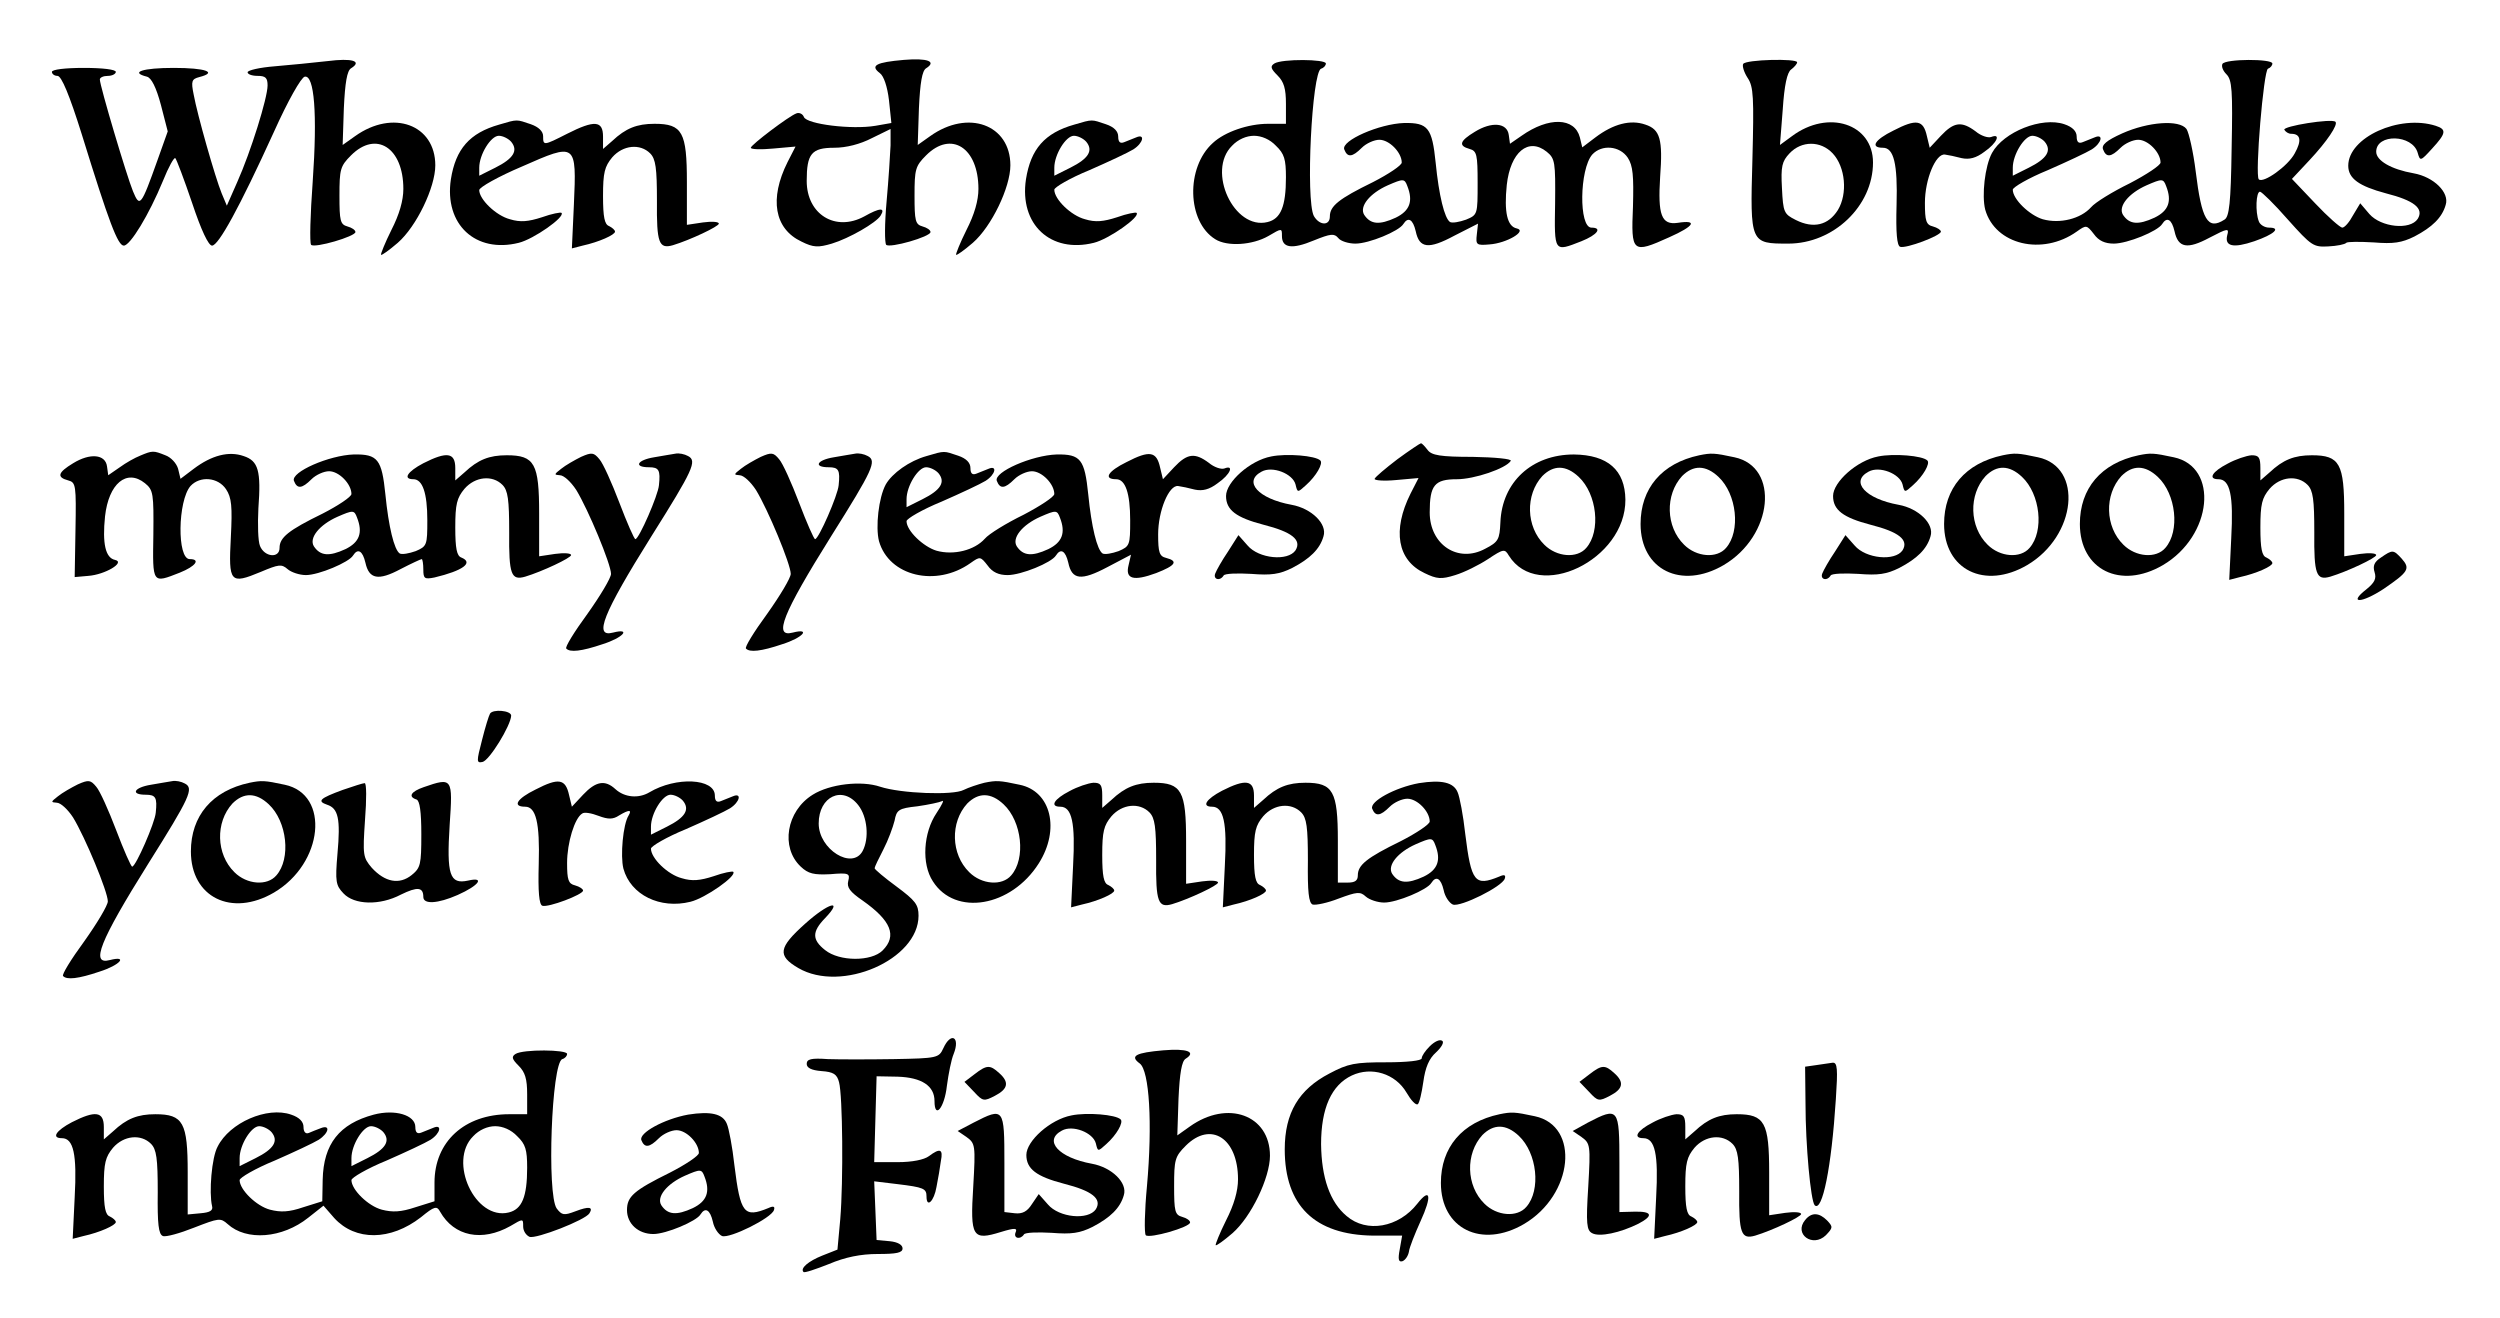 <?xml version="1.0" standalone="no"?>
<!DOCTYPE svg PUBLIC "-//W3C//DTD SVG 20010904//EN"
 "http://www.w3.org/TR/2001/REC-SVG-20010904/DTD/svg10.dtd">
<svg version="1.0" xmlns="http://www.w3.org/2000/svg"
 width="626pt" height="330pt" viewBox="0 0 626 330"
 preserveAspectRatio="xMidYMid meet">
<g transform="translate(0,330) scale(0.1,-0.1)"
fill="#000000" stroke="none">
<path d="M820 3147 c-36 -4 -95 -10 -132 -13 -38 -3 -68 -10 -68 -15 0 -5 11
-9 25 -9 20 0 25 -5 25 -24 0 -31 -42 -166 -76 -242 l-26 -59 -13 31 c-16 39
-61 197 -70 247 -7 34 -5 39 14 44 47 12 16 23 -64 23 -78 0 -111 -11 -67 -22
11 -3 23 -26 35 -71 l17 -66 -26 -73 c-41 -115 -44 -118 -61 -77 -15 36 -83
264 -83 280 0 5 9 9 20 9 11 0 20 5 20 10 0 6 -33 10 -80 10 -47 0 -80 -4 -80
-10 0 -5 6 -10 14 -10 10 0 30 -48 61 -147 68 -220 90 -278 105 -278 16 0 63
77 98 162 14 35 28 60 31 57 3 -3 22 -53 42 -112 23 -69 41 -107 50 -107 16 0
68 94 155 285 35 78 68 136 77 138 24 5 32 -92 20 -263 -6 -82 -8 -153 -4
-158 9 -9 111 21 111 32 0 5 -9 11 -20 14 -18 5 -20 14 -20 77 0 66 2 74 29
101 63 63 131 19 131 -84 0 -29 -10 -64 -30 -103 -16 -32 -27 -60 -26 -62 2
-2 21 12 42 30 47 41 94 139 94 194 0 102 -106 141 -201 73 l-31 -22 3 92 c3
64 8 94 18 100 29 18 3 26 -59 18z"/>
<path d="M2263 3150 c-69 -6 -85 -14 -60 -33 10 -7 19 -34 23 -68 l6 -57 -40
-7 c-59 -10 -172 4 -179 22 -3 8 -12 12 -19 9 -19 -7 -114 -79 -114 -86 0 -4
25 -5 56 -2 l56 5 -20 -39 c-46 -92 -33 -167 35 -199 30 -15 42 -15 76 -5 43
13 111 52 122 70 13 21 -2 20 -41 -2 -72 -39 -144 5 -144 89 0 68 12 83 69 83
30 0 65 9 94 24 l47 23 0 -41 c-1 -22 -5 -86 -10 -141 -5 -55 -5 -103 -1 -108
9 -9 111 20 111 32 0 5 -9 11 -20 14 -18 5 -20 14 -20 77 0 66 2 74 29 101 63
63 131 19 131 -84 0 -29 -10 -64 -30 -103 -16 -32 -27 -60 -26 -62 2 -2 21 12
42 30 47 41 94 139 94 194 0 102 -106 141 -201 73 l-31 -22 3 92 c3 64 8 94
18 100 27 17 4 26 -56 21z"/>
<path d="M3191 3141 c-11 -7 -9 -13 8 -30 16 -16 21 -33 21 -71 l0 -50 -45 0
c-49 0 -108 -20 -138 -48 -68 -61 -65 -197 6 -241 30 -19 93 -15 133 8 34 20
34 20 34 0 0 -30 25 -34 80 -11 42 17 51 18 61 6 6 -8 26 -14 43 -14 34 0 109
31 120 49 12 19 24 12 31 -18 9 -43 32 -46 97 -11 l59 30 -3 -27 c-3 -26 -1
-28 32 -25 43 3 95 34 68 40 -24 5 -32 41 -25 109 9 82 54 120 100 83 21 -17
22 -26 21 -129 -2 -124 -3 -122 66 -95 40 16 53 34 25 34 -32 0 -30 146 2 183
24 26 69 22 89 -8 13 -20 15 -45 13 -122 -5 -116 -2 -119 91 -77 63 28 72 44
21 36 -41 -6 -50 20 -44 115 7 94 0 119 -37 131 -37 13 -80 2 -125 -32 l-33
-25 -6 25 c-13 50 -78 52 -146 4 l-29 -20 -3 22 c-4 31 -43 34 -85 8 -38 -23
-42 -35 -13 -43 18 -5 20 -14 20 -85 0 -79 0 -80 -29 -92 -17 -6 -34 -9 -40
-6 -14 9 -28 67 -36 148 -9 88 -19 101 -79 100 -62 -2 -158 -44 -150 -66 8
-21 20 -20 44 4 11 11 31 20 44 20 25 0 56 -32 56 -57 0 -7 -33 -29 -72 -49
-86 -42 -108 -60 -108 -86 0 -24 -26 -23 -40 1 -21 40 -5 361 18 369 7 2 12 8
12 13 0 11 -110 12 -129 0z m4 -206 c21 -20 25 -34 25 -79 0 -73 -13 -104 -46
-112 -84 -21 -153 128 -89 191 15 16 36 25 55 25 19 0 40 -9 55 -25z m329
-101 c15 -38 6 -62 -29 -79 -41 -19 -63 -17 -79 7 -13 21 14 54 59 74 39 17
42 17 49 -2z"/>
<path d="M4365 3140 c-3 -5 2 -21 11 -35 15 -22 16 -49 12 -206 -6 -209 -5
-209 90 -209 113 0 212 94 212 203 0 97 -112 134 -203 66 l-30 -22 7 89 c4 61
11 93 21 100 8 6 15 14 15 18 0 10 -128 7 -135 -4z m224 -224 c32 -34 38 -101
13 -142 -24 -38 -61 -47 -105 -25 -30 15 -32 19 -35 80 -3 54 0 67 19 87 30
32 78 32 108 0z"/>
<path d="M5565 3140 c-3 -6 1 -17 10 -26 14 -14 16 -40 13 -186 -2 -137 -6
-171 -18 -178 -42 -27 -57 -1 -72 121 -6 49 -17 97 -23 106 -18 24 -96 18
-161 -11 -40 -18 -52 -29 -48 -40 8 -21 20 -20 44 4 11 11 31 20 44 20 25 0
56 -32 56 -57 0 -7 -35 -30 -77 -52 -43 -21 -87 -48 -97 -60 -26 -29 -78 -42
-121 -30 -33 10 -75 50 -75 74 0 6 39 29 88 49 48 21 97 44 110 52 25 16 30
40 7 30 -8 -3 -22 -9 -30 -12 -10 -4 -15 0 -15 14 0 13 -10 24 -31 31 -56 19
-152 -19 -181 -72 -18 -33 -26 -107 -17 -142 25 -88 143 -116 229 -55 24 17
25 17 43 -6 12 -17 28 -24 50 -24 34 0 110 31 121 49 12 19 24 12 31 -18 9
-42 32 -46 88 -16 46 24 49 24 44 6 -7 -28 15 -33 68 -15 49 17 68 34 37 34
-11 0 -23 7 -26 16 -9 23 -7 74 3 74 4 0 36 -31 70 -70 59 -66 64 -69 101 -67
21 1 42 5 45 9 3 3 34 3 69 1 49 -4 70 -1 102 15 44 23 69 47 78 79 10 31 -30
70 -80 79 -57 10 -94 32 -94 54 0 46 91 44 104 -3 6 -21 7 -21 36 11 35 38 37
48 9 57 -91 29 -219 -29 -219 -100 0 -32 27 -51 94 -69 71 -18 96 -38 80 -64
-19 -29 -92 -21 -121 12 l-23 27 -18 -30 c-9 -17 -21 -31 -27 -31 -5 0 -36 27
-68 61 l-58 61 44 47 c44 47 72 89 65 96 -9 9 -133 -11 -128 -20 3 -5 10 -10
17 -10 24 0 27 -17 9 -49 -17 -32 -79 -76 -90 -65 -10 10 12 273 23 277 6 2
11 8 11 13 0 12 -117 12 -125 -1z m-445 -195 c18 -22 6 -42 -40 -65 l-40 -20
0 20 c0 33 29 80 49 80 10 0 24 -7 31 -15z m304 -111 c15 -38 6 -62 -29 -79
-41 -19 -63 -17 -79 7 -13 21 14 54 59 74 39 17 42 17 49 -2z"/>
<path d="M1250 2988 c-74 -21 -109 -61 -121 -137 -17 -113 62 -186 170 -159
37 9 117 65 107 75 -2 2 -24 -2 -49 -11 -34 -11 -54 -13 -80 -5 -35 9 -77 50
-77 73 0 7 48 34 107 59 136 60 137 60 130 -96 l-5 -109 27 7 c41 9 81 27 81
35 0 4 -7 10 -15 14 -11 4 -15 22 -15 75 0 59 4 74 23 97 27 31 70 35 95 10
14 -14 17 -37 17 -119 -1 -106 5 -121 40 -111 43 13 115 47 115 54 0 5 -18 6
-40 3 l-40 -6 0 107 c0 125 -11 146 -81 146 -44 0 -72 -11 -106 -43 l-23 -20
0 31 c0 40 -21 42 -90 7 -59 -30 -60 -30 -60 -6 0 12 -11 23 -31 30 -36 12
-32 13 -79 -1z m30 -43 c18 -22 6 -42 -40 -65 l-40 -20 0 20 c0 33 29 80 49
80 10 0 24 -7 31 -15z"/>
<path d="M2690 2988 c-74 -21 -109 -61 -121 -137 -17 -113 62 -186 170 -159
37 9 117 65 107 75 -2 2 -24 -2 -49 -11 -34 -11 -54 -13 -80 -5 -35 9 -77 50
-77 74 0 6 39 29 88 49 48 21 97 44 110 52 25 16 30 40 7 30 -8 -3 -22 -9 -30
-12 -10 -4 -15 0 -15 14 0 13 -10 24 -31 31 -36 12 -32 13 -79 -1z m30 -43
c18 -22 6 -42 -40 -65 l-40 -20 0 20 c0 33 29 80 49 80 10 0 24 -7 31 -15z"/>
<path d="M4741 2973 c-47 -23 -59 -43 -26 -43 27 0 37 -40 34 -143 -2 -71 1
-102 9 -105 15 -5 102 28 102 38 0 4 -9 10 -20 13 -17 4 -20 14 -20 59 0 59
27 124 50 121 8 -1 27 -5 42 -9 19 -4 36 0 57 16 32 22 42 47 17 37 -8 -3 -26
3 -39 14 -35 26 -54 24 -87 -11 l-28 -30 -7 29 c-9 41 -26 44 -84 14z"/>
<path d="M3499 2150 c-30 -23 -55 -44 -57 -49 -1 -4 23 -6 54 -3 l56 5 -20
-39 c-46 -92 -33 -167 35 -199 31 -15 42 -16 77 -5 23 7 59 25 82 40 39 26 42
26 52 9 73 -117 293 -11 292 140 -1 74 -44 112 -129 113 -105 0 -180 -69 -184
-170 -2 -43 -5 -49 -38 -66 -68 -37 -139 10 -139 91 0 68 12 83 68 83 44 0
123 27 135 46 3 5 -40 9 -95 10 -82 0 -103 4 -113 17 -7 9 -14 17 -17 17 -2 0
-29 -18 -59 -40z m454 -44 c46 -43 56 -136 19 -178 -23 -27 -74 -23 -105 8
-46 45 -48 125 -5 172 28 28 59 28 91 -2z"/>
<path d="M351 2159 c-13 -5 -36 -18 -51 -29 l-29 -20 -3 22 c-4 31 -43 34 -85
8 -38 -23 -42 -35 -12 -43 19 -5 20 -12 18 -124 l-2 -118 34 3 c42 3 94 34 67
40 -24 5 -32 41 -25 109 9 82 54 120 100 83 21 -17 22 -26 21 -129 -2 -124 -3
-122 66 -95 40 16 53 34 25 34 -32 0 -30 146 2 183 24 26 69 22 89 -8 14 -21
16 -43 12 -121 -6 -113 -2 -118 75 -86 45 19 52 20 67 7 9 -8 30 -15 46 -15
32 0 108 32 118 49 12 19 24 12 31 -18 9 -41 32 -46 88 -16 27 14 51 25 53 25
2 0 4 -12 4 -26 0 -23 3 -25 28 -20 71 17 99 37 67 50 -11 4 -15 22 -15 75 0
59 4 74 23 97 27 31 70 35 95 10 14 -14 17 -37 17 -119 -1 -106 5 -121 40
-111 43 13 115 47 115 54 0 5 -18 6 -40 3 l-40 -6 0 107 c0 125 -11 146 -81
146 -44 0 -72 -11 -106 -43 l-23 -20 0 31 c0 39 -21 42 -80 12 -40 -21 -52
-40 -25 -40 23 0 35 -34 35 -103 0 -62 -1 -65 -29 -77 -17 -6 -34 -9 -40 -6
-14 9 -28 67 -36 148 -9 88 -19 101 -79 100 -62 -2 -158 -44 -150 -66 8 -21
20 -20 44 4 11 11 31 20 44 20 25 0 56 -32 56 -57 0 -7 -33 -29 -72 -49 -86
-42 -108 -60 -108 -86 0 -27 -38 -23 -49 5 -5 12 -6 54 -4 94 7 94 0 119 -37
131 -37 13 -80 2 -125 -32 l-33 -25 -6 25 c-4 14 -18 29 -32 34 -30 12 -32 12
-63 -1z m543 -155 c15 -38 6 -62 -29 -79 -41 -19 -63 -17 -79 7 -13 21 14 54
59 74 39 17 42 17 49 -2z"/>
<path d="M1455 2156 c-16 -8 -39 -21 -50 -30 -18 -14 -18 -15 -3 -16 10 0 28
-17 41 -37 30 -49 87 -186 87 -210 0 -10 -27 -55 -59 -100 -33 -45 -57 -84
-53 -87 9 -10 38 -7 91 11 51 16 73 41 26 29 -49 -13 -26 46 96 241 105 167
115 189 92 201 -9 5 -23 8 -32 6 -9 -1 -33 -6 -53 -9 -43 -7 -52 -25 -13 -25
25 0 29 -7 25 -45 -2 -25 -50 -135 -59 -135 -3 0 -21 41 -40 91 -19 50 -41 99
-50 109 -14 17 -19 18 -46 6z"/>
<path d="M1905 2156 c-16 -8 -39 -21 -50 -30 -18 -14 -18 -15 -3 -16 10 0 28
-17 41 -37 30 -49 87 -186 87 -210 0 -10 -27 -55 -59 -100 -33 -45 -57 -84
-53 -87 9 -10 38 -7 91 11 51 16 73 41 26 29 -49 -13 -26 46 96 241 105 167
115 189 92 201 -9 5 -23 8 -32 6 -9 -1 -33 -6 -53 -9 -43 -7 -52 -25 -13 -25
25 0 29 -7 25 -45 -2 -25 -50 -135 -59 -135 -3 0 -21 41 -40 91 -19 50 -41 99
-50 109 -14 17 -19 18 -46 6z"/>
<path d="M2320 2158 c-43 -12 -86 -43 -102 -71 -18 -33 -26 -107 -17 -142 25
-88 143 -116 229 -55 24 17 25 17 43 -6 12 -17 28 -24 50 -24 34 0 110 31 121
49 12 19 24 12 31 -18 9 -43 32 -46 98 -11 l59 31 -6 -26 c-9 -35 12 -41 69
-20 49 19 56 30 25 38 -17 4 -20 14 -20 59 0 59 27 124 50 121 8 -1 27 -5 42
-9 19 -4 36 0 57 16 32 22 42 47 17 37 -8 -3 -26 3 -39 14 -35 26 -54 24 -87
-11 l-28 -30 -7 29 c-9 41 -26 44 -84 14 -47 -23 -59 -43 -26 -43 23 0 35 -35
35 -103 0 -62 -1 -65 -29 -77 -17 -6 -34 -9 -40 -6 -14 9 -28 67 -36 148 -9
88 -19 101 -79 100 -62 -2 -158 -44 -150 -66 8 -21 20 -20 44 4 11 11 31 20
44 20 25 0 56 -32 56 -57 0 -7 -35 -30 -77 -52 -43 -21 -87 -48 -97 -60 -26
-29 -78 -42 -121 -30 -33 10 -75 50 -75 74 0 6 39 29 88 49 48 21 97 44 110
52 25 16 30 40 7 30 -8 -3 -22 -9 -30 -12 -10 -4 -15 0 -15 14 0 13 -10 24
-31 31 -36 12 -32 13 -79 -1z m30 -43 c18 -22 6 -42 -40 -65 l-40 -20 0 20 c0
33 29 80 49 80 10 0 24 -7 31 -15z m304 -111 c15 -38 6 -62 -29 -79 -41 -19
-63 -17 -79 7 -13 21 14 54 59 74 39 17 42 17 49 -2z"/>
<path d="M3183 2157 c-53 -10 -113 -64 -113 -99 0 -35 25 -54 94 -72 71 -18
96 -38 80 -64 -19 -28 -92 -21 -120 12 l-23 26 -26 -41 c-15 -22 -29 -47 -32
-55 -6 -15 12 -20 21 -5 3 5 34 6 69 4 50 -4 71 -1 103 15 44 23 69 47 78 79
10 31 -30 70 -80 79 -83 15 -122 58 -75 83 27 15 78 -5 85 -32 5 -21 5 -21 26
-2 26 23 44 55 36 62 -12 12 -84 18 -123 10z"/>
<path d="M4255 2160 c-94 -20 -147 -83 -147 -172 0 -115 102 -165 208 -103
124 73 141 246 27 270 -51 11 -58 11 -88 5z m48 -54 c46 -43 56 -136 19 -178
-23 -27 -74 -23 -105 8 -46 45 -48 125 -5 172 28 28 59 28 91 -2z"/>
<path d="M4703 2157 c-53 -10 -113 -64 -113 -99 0 -35 25 -54 94 -72 71 -18
96 -38 80 -64 -19 -28 -92 -21 -120 12 l-23 26 -26 -41 c-15 -22 -29 -47 -32
-55 -6 -15 12 -20 21 -5 3 5 34 6 69 4 50 -4 71 -1 103 15 44 23 69 47 78 79
10 31 -30 70 -80 79 -83 15 -122 58 -75 83 27 15 78 -5 85 -32 5 -21 5 -21 26
-2 26 23 44 55 36 62 -12 12 -84 18 -123 10z"/>
<path d="M5015 2160 c-94 -20 -147 -83 -147 -172 0 -115 102 -165 208 -103
124 73 141 246 27 270 -51 11 -58 11 -88 5z m48 -54 c46 -43 56 -136 19 -178
-23 -27 -74 -23 -105 8 -46 45 -48 125 -5 172 28 28 59 28 91 -2z"/>
<path d="M5355 2160 c-94 -20 -147 -83 -147 -172 0 -115 102 -165 208 -103
124 73 141 246 27 270 -51 11 -58 11 -88 5z m48 -54 c46 -43 56 -136 19 -178
-23 -27 -74 -23 -105 8 -46 45 -48 125 -5 172 28 28 59 28 91 -2z"/>
<path d="M5578 2139 c-39 -20 -50 -39 -23 -39 29 0 38 -40 32 -148 l-5 -104
27 7 c41 9 81 27 81 35 0 4 -7 10 -15 14 -11 4 -15 22 -15 75 0 59 4 74 23 97
27 31 70 35 95 10 14 -14 17 -37 17 -119 -1 -106 5 -121 40 -111 43 13 115 47
115 54 0 5 -18 6 -40 3 l-40 -6 0 107 c0 125 -11 146 -81 146 -44 0 -72 -11
-106 -43 l-23 -20 0 31 c0 27 -4 32 -22 32 -13 -1 -40 -10 -60 -21z"/>
<path d="M5962 1904 c-17 -11 -21 -21 -16 -37 5 -16 0 -26 -21 -43 -46 -36
-12 -35 43 1 63 43 68 51 46 76 -21 23 -23 23 -52 3z"/>
<path d="M1227 1513 c-3 -5 -12 -34 -20 -66 -14 -54 -14 -58 1 -55 17 3 71 91
72 116 0 13 -46 17 -53 5z"/>
<path d="M195 1336 c-16 -8 -39 -21 -50 -30 -18 -14 -18 -15 -3 -16 10 0 28
-17 41 -37 30 -49 87 -186 87 -210 0 -10 -27 -55 -59 -100 -33 -45 -57 -84
-53 -87 9 -10 38 -7 91 11 51 16 73 41 26 29 -49 -13 -26 46 96 241 105 167
115 189 92 201 -9 5 -23 8 -32 6 -9 -1 -33 -6 -53 -9 -43 -7 -52 -25 -13 -25
25 0 29 -7 25 -45 -2 -25 -50 -135 -59 -135 -3 0 -21 41 -40 91 -19 50 -41 99
-50 109 -14 17 -19 18 -46 6z"/>
<path d="M625 1340 c-94 -20 -147 -83 -147 -172 0 -115 102 -165 208 -103 124
73 141 246 27 270 -51 11 -58 11 -88 5z m48 -54 c46 -43 56 -136 19 -178 -23
-27 -74 -23 -105 8 -46 45 -48 125 -5 172 28 28 59 28 91 -2z"/>
<path d="M1341 1323 c-47 -23 -59 -43 -26 -43 27 0 37 -40 34 -143 -2 -71 1
-102 9 -105 15 -5 102 28 102 38 0 4 -9 10 -20 13 -17 4 -20 14 -20 56 0 51
19 113 38 124 5 4 23 1 41 -6 24 -9 36 -9 51 1 25 15 33 15 24 0 -14 -22 -21
-101 -13 -133 18 -66 92 -102 168 -83 37 9 117 65 107 75 -2 2 -24 -2 -49 -11
-34 -11 -54 -13 -80 -5 -35 9 -77 50 -77 74 0 6 39 29 88 49 48 21 97 44 110
52 25 16 30 40 7 30 -8 -3 -22 -9 -30 -12 -10 -4 -15 0 -15 14 0 43 -97 48
-164 8 -27 -16 -62 -13 -85 8 -26 24 -49 20 -81 -14 l-28 -30 -7 29 c-9 41
-26 44 -84 14z m369 -28 c18 -22 6 -42 -40 -65 l-40 -20 0 20 c0 33 29 80 49
80 10 0 24 -7 31 -15z"/>
<path d="M2465 1340 c-16 -4 -40 -12 -52 -18 -26 -14 -157 -9 -209 8 -47 16
-126 7 -169 -20 -66 -41 -81 -132 -30 -180 19 -18 33 -21 74 -19 46 4 50 2 45
-17 -4 -16 4 -27 36 -49 71 -50 87 -88 50 -125 -28 -28 -108 -28 -144 1 -33
26 -33 46 0 80 47 49 9 39 -50 -14 -67 -60 -70 -80 -17 -111 108 -63 301 21
301 131 0 28 -8 38 -55 73 -30 22 -55 43 -55 46 0 3 10 24 22 47 12 23 24 56
28 72 5 27 10 31 57 36 28 4 56 10 62 13 6 4 0 -9 -14 -30 -33 -49 -38 -127
-9 -171 56 -88 196 -64 265 45 54 85 31 181 -48 197 -51 11 -58 11 -88 5z
m-316 -56 c23 -29 28 -83 11 -115 -26 -48 -110 4 -110 69 0 68 60 96 99 46z
m364 2 c46 -43 56 -136 19 -178 -23 -27 -74 -23 -105 8 -46 45 -48 125 -5 172
28 28 59 28 91 -2z"/>
<path d="M3553 1339 c-60 -11 -124 -46 -117 -64 8 -20 20 -19 44 5 11 11 31
20 44 20 25 0 56 -32 56 -57 0 -7 -33 -29 -72 -49 -86 -42 -108 -60 -108 -86
0 -13 -7 -18 -25 -18 l-25 0 0 105 c0 124 -12 145 -81 145 -44 0 -72 -11 -106
-43 l-23 -20 0 31 c0 39 -21 42 -80 12 -40 -21 -52 -40 -25 -40 29 0 38 -40
32 -148 l-5 -104 27 7 c41 9 81 27 81 35 0 4 -7 10 -15 14 -11 4 -15 22 -15
75 0 59 4 74 23 97 27 31 70 35 95 10 14 -14 17 -37 17 -121 -1 -78 2 -106 12
-110 8 -2 37 4 65 15 46 17 54 18 68 5 9 -8 30 -15 46 -15 32 0 108 32 118 49
12 19 24 12 31 -18 3 -16 14 -32 23 -36 19 -7 124 45 130 65 3 9 -1 11 -14 5
-61 -25 -70 -14 -85 107 -5 46 -14 93 -19 104 -10 25 -40 32 -97 23z m41 -155
c15 -38 6 -62 -29 -79 -41 -19 -63 -17 -79 7 -13 21 14 54 59 74 39 17 42 17
49 -2z"/>
<path d="M858 1322 c-57 -21 -65 -28 -39 -37 28 -9 34 -35 26 -123 -6 -70 -4
-79 15 -99 27 -29 91 -31 144 -3 41 20 56 19 56 -6 0 -19 36 -17 86 5 54 24
69 46 26 36 -46 -10 -54 14 -46 140 8 117 7 119 -65 94 -32 -11 -40 -24 -18
-31 8 -3 12 -30 12 -87 0 -76 -2 -84 -24 -102 -31 -25 -67 -18 -100 18 -22 26
-23 31 -17 120 4 51 4 93 -1 92 -4 0 -29 -8 -55 -17z"/>
<path d="M2678 1319 c-39 -20 -50 -39 -23 -39 29 0 38 -40 32 -148 l-5 -104
27 7 c41 9 81 27 81 35 0 4 -7 10 -15 14 -11 4 -15 22 -15 75 0 59 4 74 23 97
27 31 70 35 95 10 14 -14 17 -37 17 -119 -1 -106 5 -121 40 -111 43 13 115 47
115 54 0 5 -18 6 -40 3 l-40 -6 0 107 c0 125 -11 146 -81 146 -44 0 -72 -11
-106 -43 l-23 -20 0 31 c0 27 -4 32 -22 32 -13 -1 -40 -10 -60 -21z"/>
<path d="M2362 675 c-11 -24 -15 -25 -124 -27 -62 -1 -137 -1 -165 0 -42 3
-53 0 -53 -12 0 -10 12 -16 37 -18 30 -2 39 -8 44 -28 9 -33 11 -247 3 -343
l-7 -76 -38 -15 c-35 -14 -56 -32 -47 -41 2 -3 31 7 64 20 40 17 79 25 122 25
47 0 62 3 62 14 0 9 -12 16 -32 18 l-33 3 -3 74 -3 73 58 -7 c66 -8 73 -11 73
-31 0 -30 19 -12 25 24 4 20 9 49 11 65 6 30 -2 33 -30 12 -12 -9 -42 -15 -78
-15 l-59 0 3 108 3 107 53 -1 c60 -2 92 -23 92 -61 0 -47 25 -17 31 38 4 30
11 66 17 80 17 43 -7 56 -26 14z"/>
<path d="M3580 680 c-11 -11 -20 -24 -20 -30 0 -6 -36 -10 -89 -10 -78 0 -95
-3 -142 -28 -77 -40 -112 -99 -112 -190 0 -141 75 -214 221 -216 l73 0 -6 -34
c-5 -26 -3 -33 7 -30 7 3 14 13 16 24 1 10 15 45 29 76 29 63 25 86 -8 44 -47
-60 -127 -74 -177 -31 -42 35 -63 96 -64 180 0 90 26 148 77 172 49 23 109 5
137 -43 11 -19 23 -32 28 -29 4 2 10 28 14 56 5 36 14 58 32 74 14 13 21 26
15 29 -6 4 -19 -2 -31 -14z"/>
<path d="M2913 670 c-69 -6 -85 -14 -59 -33 24 -18 32 -150 18 -307 -6 -63 -7
-118 -3 -123 9 -9 111 20 111 32 0 5 -9 11 -20 14 -18 5 -20 14 -20 77 0 66 2
74 29 101 63 63 131 19 131 -84 0 -29 -10 -64 -30 -103 -16 -32 -27 -60 -26
-62 2 -2 21 12 42 30 47 41 94 139 94 194 0 102 -106 141 -201 73 l-31 -22 3
92 c3 64 8 94 18 100 27 17 4 26 -56 21z"/>
<path d="M1291 661 c-11 -7 -9 -13 8 -30 16 -16 21 -33 21 -71 l0 -50 -45 0
c-112 0 -187 -69 -187 -171 l0 -47 -48 -15 c-36 -12 -57 -13 -84 -6 -34 9 -76
50 -76 74 0 6 39 29 88 49 48 21 97 44 110 52 25 16 30 40 7 30 -8 -3 -22 -9
-30 -12 -10 -4 -15 0 -15 14 0 30 -51 45 -104 31 -86 -23 -126 -73 -128 -163
l-1 -54 -48 -15 c-35 -12 -56 -13 -83 -6 -34 9 -76 50 -76 74 0 6 39 29 88 49
48 21 97 44 110 52 26 17 30 39 5 29 -10 -4 -24 -9 -30 -12 -8 -3 -13 3 -13
15 0 13 -10 24 -31 31 -60 21 -154 -20 -184 -80 -15 -27 -22 -115 -14 -149 3
-11 -5 -16 -29 -18 l-32 -3 0 105 c0 125 -11 146 -81 146 -44 0 -72 -11 -106
-43 l-23 -20 0 31 c0 39 -21 42 -80 12 -40 -21 -52 -40 -25 -40 29 0 38 -40
32 -148 l-5 -104 27 7 c41 9 81 27 81 35 0 4 -7 10 -15 14 -11 4 -15 22 -15
75 0 59 4 74 23 97 27 31 70 35 95 10 14 -14 17 -37 17 -121 -1 -80 2 -106 13
-110 7 -3 43 7 78 21 62 24 66 25 84 9 47 -43 137 -36 202 16 l38 30 27 -31
c53 -58 141 -57 217 2 34 28 40 29 48 14 35 -62 105 -76 176 -36 32 19 32 19
32 -1 0 -11 7 -22 16 -26 16 -6 140 42 150 59 10 16 -1 18 -35 5 -29 -11 -34
-10 -47 7 -25 35 -13 365 14 374 7 2 12 8 12 13 0 11 -110 12 -129 0z m-611
-196 c18 -22 6 -42 -40 -65 l-40 -20 0 20 c0 33 29 80 49 80 10 0 24 -7 31
-15z m280 0 c18 -22 6 -42 -40 -65 l-40 -20 0 20 c0 33 29 80 49 80 10 0 24
-7 31 -15z m335 -10 c21 -20 25 -34 25 -79 0 -73 -13 -104 -46 -112 -84 -21
-153 128 -89 191 15 16 36 25 55 25 19 0 40 -9 55 -25z"/>
<path d="M4548 633 l-28 -4 1 -92 c0 -105 13 -244 23 -255 19 -18 42 94 53
266 5 75 4 92 -8 91 -8 -1 -26 -4 -41 -6z"/>
<path d="M2440 610 l-25 -19 24 -25 c22 -24 25 -24 52 -10 33 17 37 34 11 57
-23 21 -31 21 -62 -3z"/>
<path d="M3980 610 l-25 -19 24 -25 c22 -24 25 -24 52 -10 33 17 37 34 11 57
-23 21 -31 21 -62 -3z"/>
<path d="M1723 509 c-60 -11 -124 -46 -117 -64 8 -20 20 -19 44 5 11 11 31 20
44 20 25 0 56 -32 56 -57 0 -7 -33 -29 -72 -49 -91 -45 -108 -60 -108 -94 0
-34 28 -60 66 -60 32 0 108 32 118 49 12 19 24 12 31 -18 3 -16 14 -32 23 -36
19 -7 124 45 130 65 3 9 -1 11 -14 5 -61 -25 -70 -14 -85 107 -5 46 -14 93
-19 104 -10 25 -40 32 -97 23z m41 -155 c15 -38 6 -62 -29 -79 -41 -19 -63
-17 -79 7 -13 21 14 54 59 74 39 17 42 17 49 -2z"/>
<path d="M2683 507 c-53 -10 -113 -64 -113 -99 0 -35 25 -54 94 -72 71 -18 96
-38 80 -64 -19 -28 -92 -21 -120 12 l-23 26 -17 -25 c-12 -19 -24 -25 -43 -23
l-26 3 0 123 c0 138 -1 140 -77 101 l-40 -21 22 -15 c22 -16 23 -20 17 -124
-8 -127 -2 -136 69 -114 36 11 42 10 37 -1 -6 -15 12 -19 21 -5 3 5 34 6 69 4
50 -4 71 -1 103 15 44 23 69 47 78 79 10 31 -30 70 -80 79 -83 15 -122 58 -75
83 27 15 78 -5 85 -32 5 -21 5 -21 26 -2 26 23 44 55 36 62 -12 12 -84 18
-123 10z"/>
<path d="M3755 510 c-94 -20 -147 -83 -147 -172 0 -115 102 -165 208 -103 124
73 141 246 27 270 -51 11 -58 11 -88 5z m48 -54 c46 -43 56 -136 19 -178 -23
-27 -74 -23 -105 8 -46 45 -48 125 -5 172 28 28 59 28 91 -2z"/>
<path d="M3976 489 l-38 -21 22 -15 c22 -16 23 -20 17 -124 -6 -94 -4 -110 10
-117 18 -10 70 1 116 24 38 20 34 31 -10 30 l-38 -1 0 123 c0 138 -2 141 -79
101z"/>
<path d="M4138 489 c-39 -20 -50 -39 -23 -39 29 0 38 -40 32 -148 l-5 -104 27
7 c41 9 81 27 81 35 0 4 -7 10 -15 14 -11 4 -15 22 -15 75 0 59 4 74 23 97 27
31 70 35 95 10 14 -14 17 -37 17 -119 -1 -106 5 -121 40 -111 43 13 115 47
115 54 0 5 -18 6 -40 3 l-40 -6 0 107 c0 125 -11 146 -81 146 -44 0 -72 -11
-106 -43 l-23 -20 0 31 c0 27 -4 32 -22 32 -13 -1 -40 -10 -60 -21z"/>
<path d="M4520 245 c-29 -35 19 -70 52 -38 18 19 18 21 3 37 -20 20 -39 21
-55 1z"/>
</g>
</svg>
